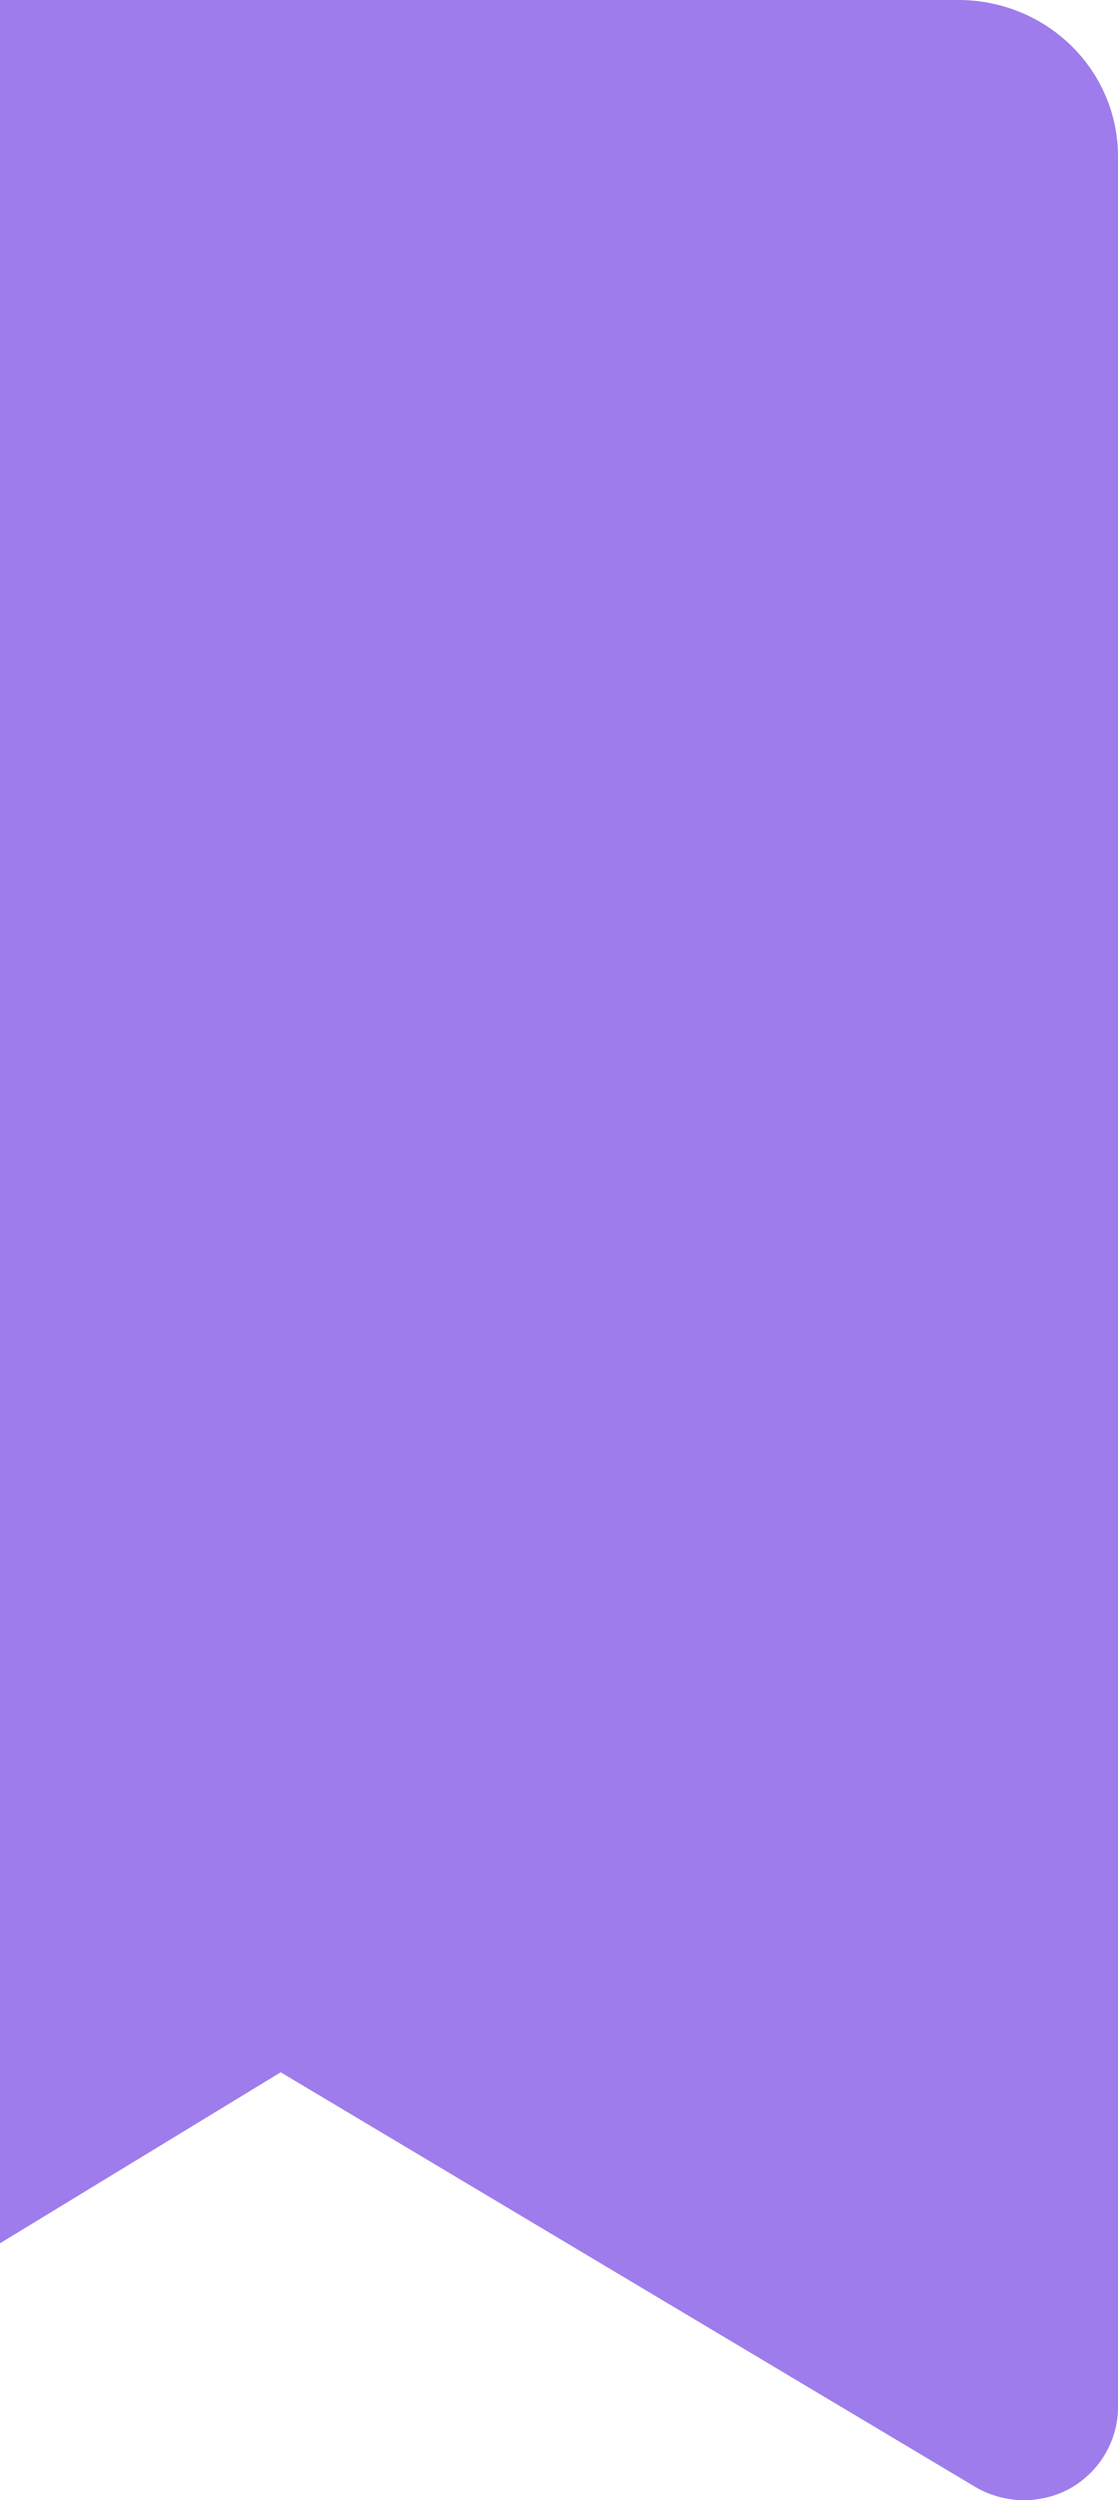 <svg version="1.2" xmlns="http://www.w3.org/2000/svg" xmlns:xlink="http://www.w3.org/1999/xlink" overflow="visible" preserveAspectRatio="none" viewBox="0 0 16.558 37.019" width="16.558" height="37.019"><g transform="translate(0, 0)"><defs><path id="path-1649651128209746" d="M71.201 10.523 C71.201 10.523 57.033 10.523 57.033 10.523 C57.033 10.523 57.033 43.739 57.033 43.739 C57.033 43.739 61.19 41.207 61.19 41.207 C61.19 41.207 71.443 47.326 71.443 47.326 C71.876 47.597 72.426 47.615 72.876 47.372 C73.32 47.123 73.593 46.659 73.591 46.158 C73.591 46.158 73.591 12.859 73.591 12.859 C73.597 12.237 73.347 11.638 72.898 11.199 C72.448 10.759 71.837 10.516 71.201 10.523 Z" vector-effect="non-scaling-stroke"/></defs><g transform="translate(-57.033, -10.523)"><path d="M71.201 10.523 C71.201 10.523 57.033 10.523 57.033 10.523 C57.033 10.523 57.033 43.739 57.033 43.739 C57.033 43.739 61.19 41.207 61.19 41.207 C61.19 41.207 71.443 47.326 71.443 47.326 C71.876 47.597 72.426 47.615 72.876 47.372 C73.32 47.123 73.593 46.659 73.591 46.158 C73.591 46.158 73.591 12.859 73.591 12.859 C73.597 12.237 73.347 11.638 72.898 11.199 C72.448 10.759 71.837 10.516 71.201 10.523 Z" style="stroke-width: 0; stroke-linecap: butt; stroke-linejoin: miter; fill: rgb(158, 124, 235);" vector-effect="non-scaling-stroke"/></g></g></svg>